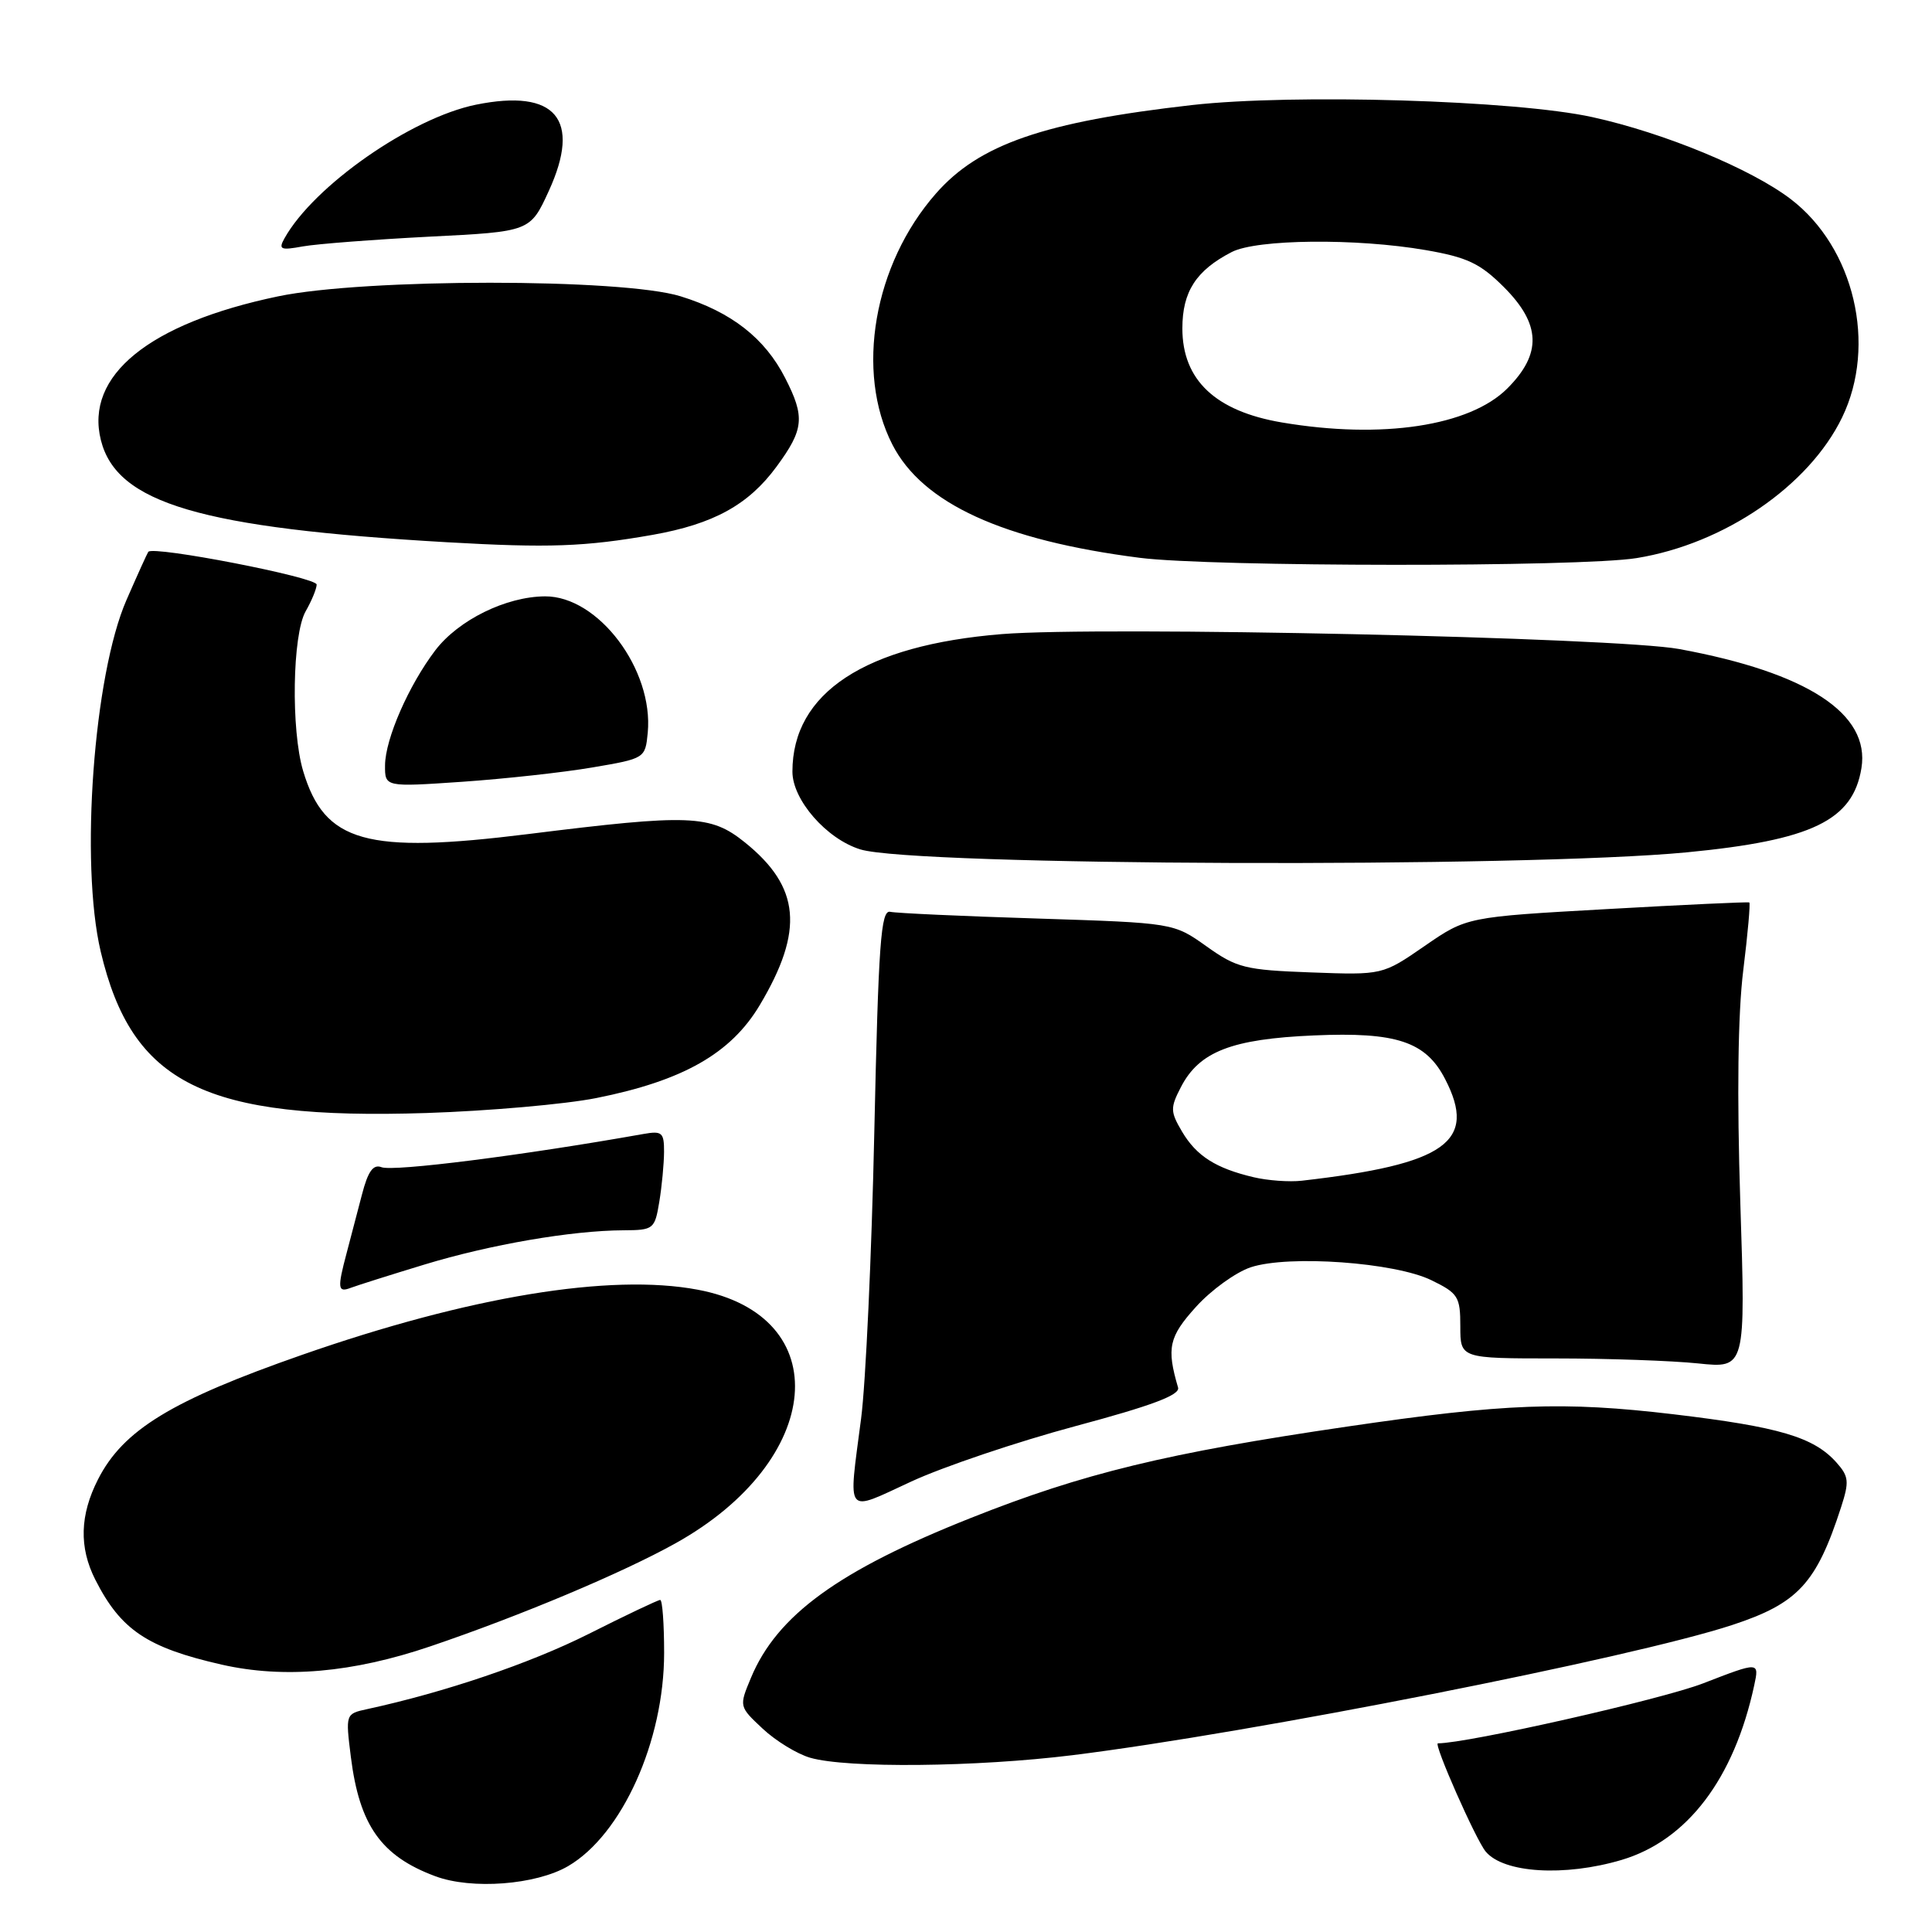<?xml version="1.0" encoding="UTF-8" standalone="no"?>
<!DOCTYPE svg PUBLIC "-//W3C//DTD SVG 1.1//EN" "http://www.w3.org/Graphics/SVG/1.1/DTD/svg11.dtd" >
<svg xmlns="http://www.w3.org/2000/svg" xmlns:xlink="http://www.w3.org/1999/xlink" version="1.1" viewBox="0 0 256 256">
 <g >
 <path fill="currentColor"
d=" M 75.28 247.27 C 82.42 243.10 88.00 230.71 88.00 219.02 C 88.00 215.16 87.77 212.00 87.48 212.00 C 87.19 212.00 82.91 214.03 77.97 216.52 C 70.22 220.41 58.97 224.23 48.64 226.47 C 45.79 227.09 45.78 227.11 46.49 232.80 C 47.63 241.87 50.50 245.94 57.68 248.61 C 62.51 250.41 71.01 249.76 75.28 247.27 Z  M 214.87 246.45 C 223.57 243.86 229.77 235.70 232.44 223.33 C 233.12 220.17 233.12 220.17 225.68 223.05 C 220.23 225.17 194.45 231.00 190.53 231.00 C 189.91 231.00 195.55 243.76 196.86 245.34 C 199.24 248.20 207.31 248.69 214.87 246.45 Z  M 142.12 232.57 C 165.88 229.62 216.21 219.69 229.50 215.33 C 238.24 212.46 240.68 209.83 243.96 199.69 C 245.05 196.32 244.98 195.63 243.35 193.80 C 240.34 190.42 235.77 189.07 221.76 187.40 C 207.15 185.67 199.41 185.96 178.50 189.03 C 154.60 192.53 143.50 195.23 128.66 201.13 C 111.12 208.09 102.96 214.03 99.51 222.31 C 97.92 226.12 97.92 226.12 101.06 229.06 C 102.79 230.68 105.62 232.41 107.35 232.91 C 112.22 234.32 129.36 234.15 142.12 232.57 Z  M 57.02 218.15 C 68.93 214.11 82.45 208.43 89.50 204.50 C 109.23 193.52 110.90 174.35 92.44 170.89 C 80.85 168.71 62.18 171.79 40.04 179.52 C 22.74 185.56 16.33 189.47 12.99 196.02 C 10.58 200.75 10.46 205.03 12.62 209.30 C 16.00 215.97 19.49 218.32 29.37 220.57 C 37.62 222.44 46.71 221.65 57.02 218.15 Z  M 142.50 188.97 C 152.66 186.25 156.39 184.84 156.10 183.86 C 154.56 178.60 154.88 177.14 158.47 173.17 C 160.48 170.94 163.75 168.58 165.73 167.92 C 170.76 166.26 184.84 167.27 189.68 169.64 C 193.21 171.36 193.50 171.82 193.50 175.75 C 193.50 180.00 193.50 180.00 206.10 180.00 C 213.04 180.00 221.54 180.30 225.01 180.66 C 231.31 181.32 231.31 181.32 230.60 159.36 C 230.14 145.13 230.28 134.30 230.99 128.58 C 231.59 123.73 231.95 119.68 231.79 119.58 C 231.63 119.49 223.14 119.88 212.92 120.46 C 194.35 121.50 194.35 121.50 188.77 125.35 C 183.19 129.20 183.19 129.20 173.71 128.85 C 164.97 128.53 163.87 128.25 159.86 125.39 C 155.50 122.29 155.50 122.29 137.46 121.71 C 127.54 121.40 118.76 121.00 117.96 120.82 C 116.72 120.55 116.40 124.90 115.85 150.00 C 115.50 166.22 114.71 183.31 114.10 187.97 C 112.40 201.08 111.86 200.41 120.75 196.31 C 125.01 194.34 134.80 191.04 142.50 188.97 Z  M 56.24 167.56 C 64.95 164.91 75.74 163.05 82.62 163.02 C 86.60 163.00 86.76 162.87 87.36 159.25 C 87.70 157.19 87.98 154.21 87.99 152.64 C 88.00 150.06 87.73 149.82 85.25 150.26 C 69.26 153.10 52.14 155.27 50.55 154.66 C 49.45 154.24 48.76 155.20 47.96 158.29 C 47.36 160.61 46.45 164.07 45.94 166.00 C 44.68 170.73 44.75 171.31 46.49 170.64 C 47.31 170.33 51.70 168.94 56.24 167.56 Z  M 79.00 145.50 C 90.49 143.21 96.85 139.60 100.68 133.17 C 106.57 123.28 106.04 117.53 98.70 111.62 C 94.12 107.94 91.48 107.84 69.97 110.52 C 48.51 113.19 43.01 111.65 40.17 102.17 C 38.54 96.72 38.74 84.09 40.50 81.00 C 41.29 79.62 41.95 78.03 41.96 77.46 C 42.00 76.50 20.26 72.28 19.65 73.12 C 19.50 73.33 18.20 76.20 16.76 79.50 C 12.41 89.46 10.59 114.37 13.34 126.07 C 17.48 143.63 27.13 148.42 56.50 147.48 C 64.75 147.21 74.88 146.32 79.00 145.50 Z  M 223.50 112.94 C 240.09 111.34 245.52 108.72 246.65 101.78 C 247.82 94.57 239.48 89.12 222.50 86.00 C 214.14 84.46 145.92 82.96 132.77 84.02 C 114.61 85.49 105.00 91.80 105.00 102.25 C 105.00 105.99 109.52 111.17 114.00 112.55 C 121.06 114.74 201.82 115.02 223.50 112.94 Z  M 78.50 101.69 C 85.46 100.51 85.50 100.48 85.83 97.09 C 86.62 88.73 79.28 78.98 72.22 79.02 C 67.05 79.05 60.75 82.15 57.68 86.17 C 54.16 90.80 51.05 97.90 51.02 101.40 C 51.00 104.29 51.00 104.29 61.25 103.59 C 66.89 103.20 74.65 102.35 78.50 101.69 Z  M 216.86 73.95 C 228.47 72.07 239.70 64.38 244.09 55.31 C 248.74 45.72 245.70 32.81 237.28 26.38 C 232.02 22.37 220.52 17.61 211.00 15.52 C 200.84 13.28 171.46 12.40 157.95 13.92 C 138.37 16.14 129.74 19.11 124.01 25.65 C 115.77 35.03 113.30 49.26 118.25 58.92 C 122.25 66.72 132.89 71.59 151.00 73.91 C 160.49 75.13 209.43 75.16 216.86 73.95 Z  M 86.48 70.87 C 94.54 69.44 99.17 66.90 102.89 61.84 C 106.53 56.89 106.69 55.27 104.04 50.09 C 101.35 44.81 96.91 41.34 90.18 39.26 C 82.45 36.86 48.31 36.87 36.84 39.27 C 19.75 42.84 11.22 49.77 13.37 58.33 C 15.47 66.69 26.61 69.97 59.24 71.85 C 72.69 72.62 77.50 72.45 86.48 70.87 Z  M 56.88 31.36 C 70.25 30.69 70.25 30.69 72.72 25.30 C 77.07 15.80 73.64 11.73 63.08 13.87 C 54.50 15.61 41.60 24.60 37.70 31.57 C 36.87 33.06 37.17 33.19 40.13 32.65 C 41.98 32.32 49.52 31.74 56.88 31.36 Z  M 166.12 155.99 C 161.11 154.81 158.54 153.18 156.63 149.95 C 155.07 147.30 155.05 146.80 156.48 144.04 C 158.91 139.34 163.20 137.67 174.09 137.20 C 185.03 136.72 188.92 138.01 191.48 142.97 C 195.79 151.29 191.59 154.27 172.50 156.45 C 170.85 156.64 167.98 156.43 166.12 155.99 Z  M 169.87 55.98 C 161.05 54.49 156.67 50.35 156.67 43.52 C 156.67 38.65 158.48 35.84 163.20 33.40 C 166.52 31.68 179.73 31.55 188.92 33.14 C 194.41 34.09 196.12 34.90 199.25 38.02 C 204.19 42.95 204.33 46.87 199.73 51.47 C 194.74 56.46 183.12 58.22 169.87 55.98 Z "/>
</g>
</svg>